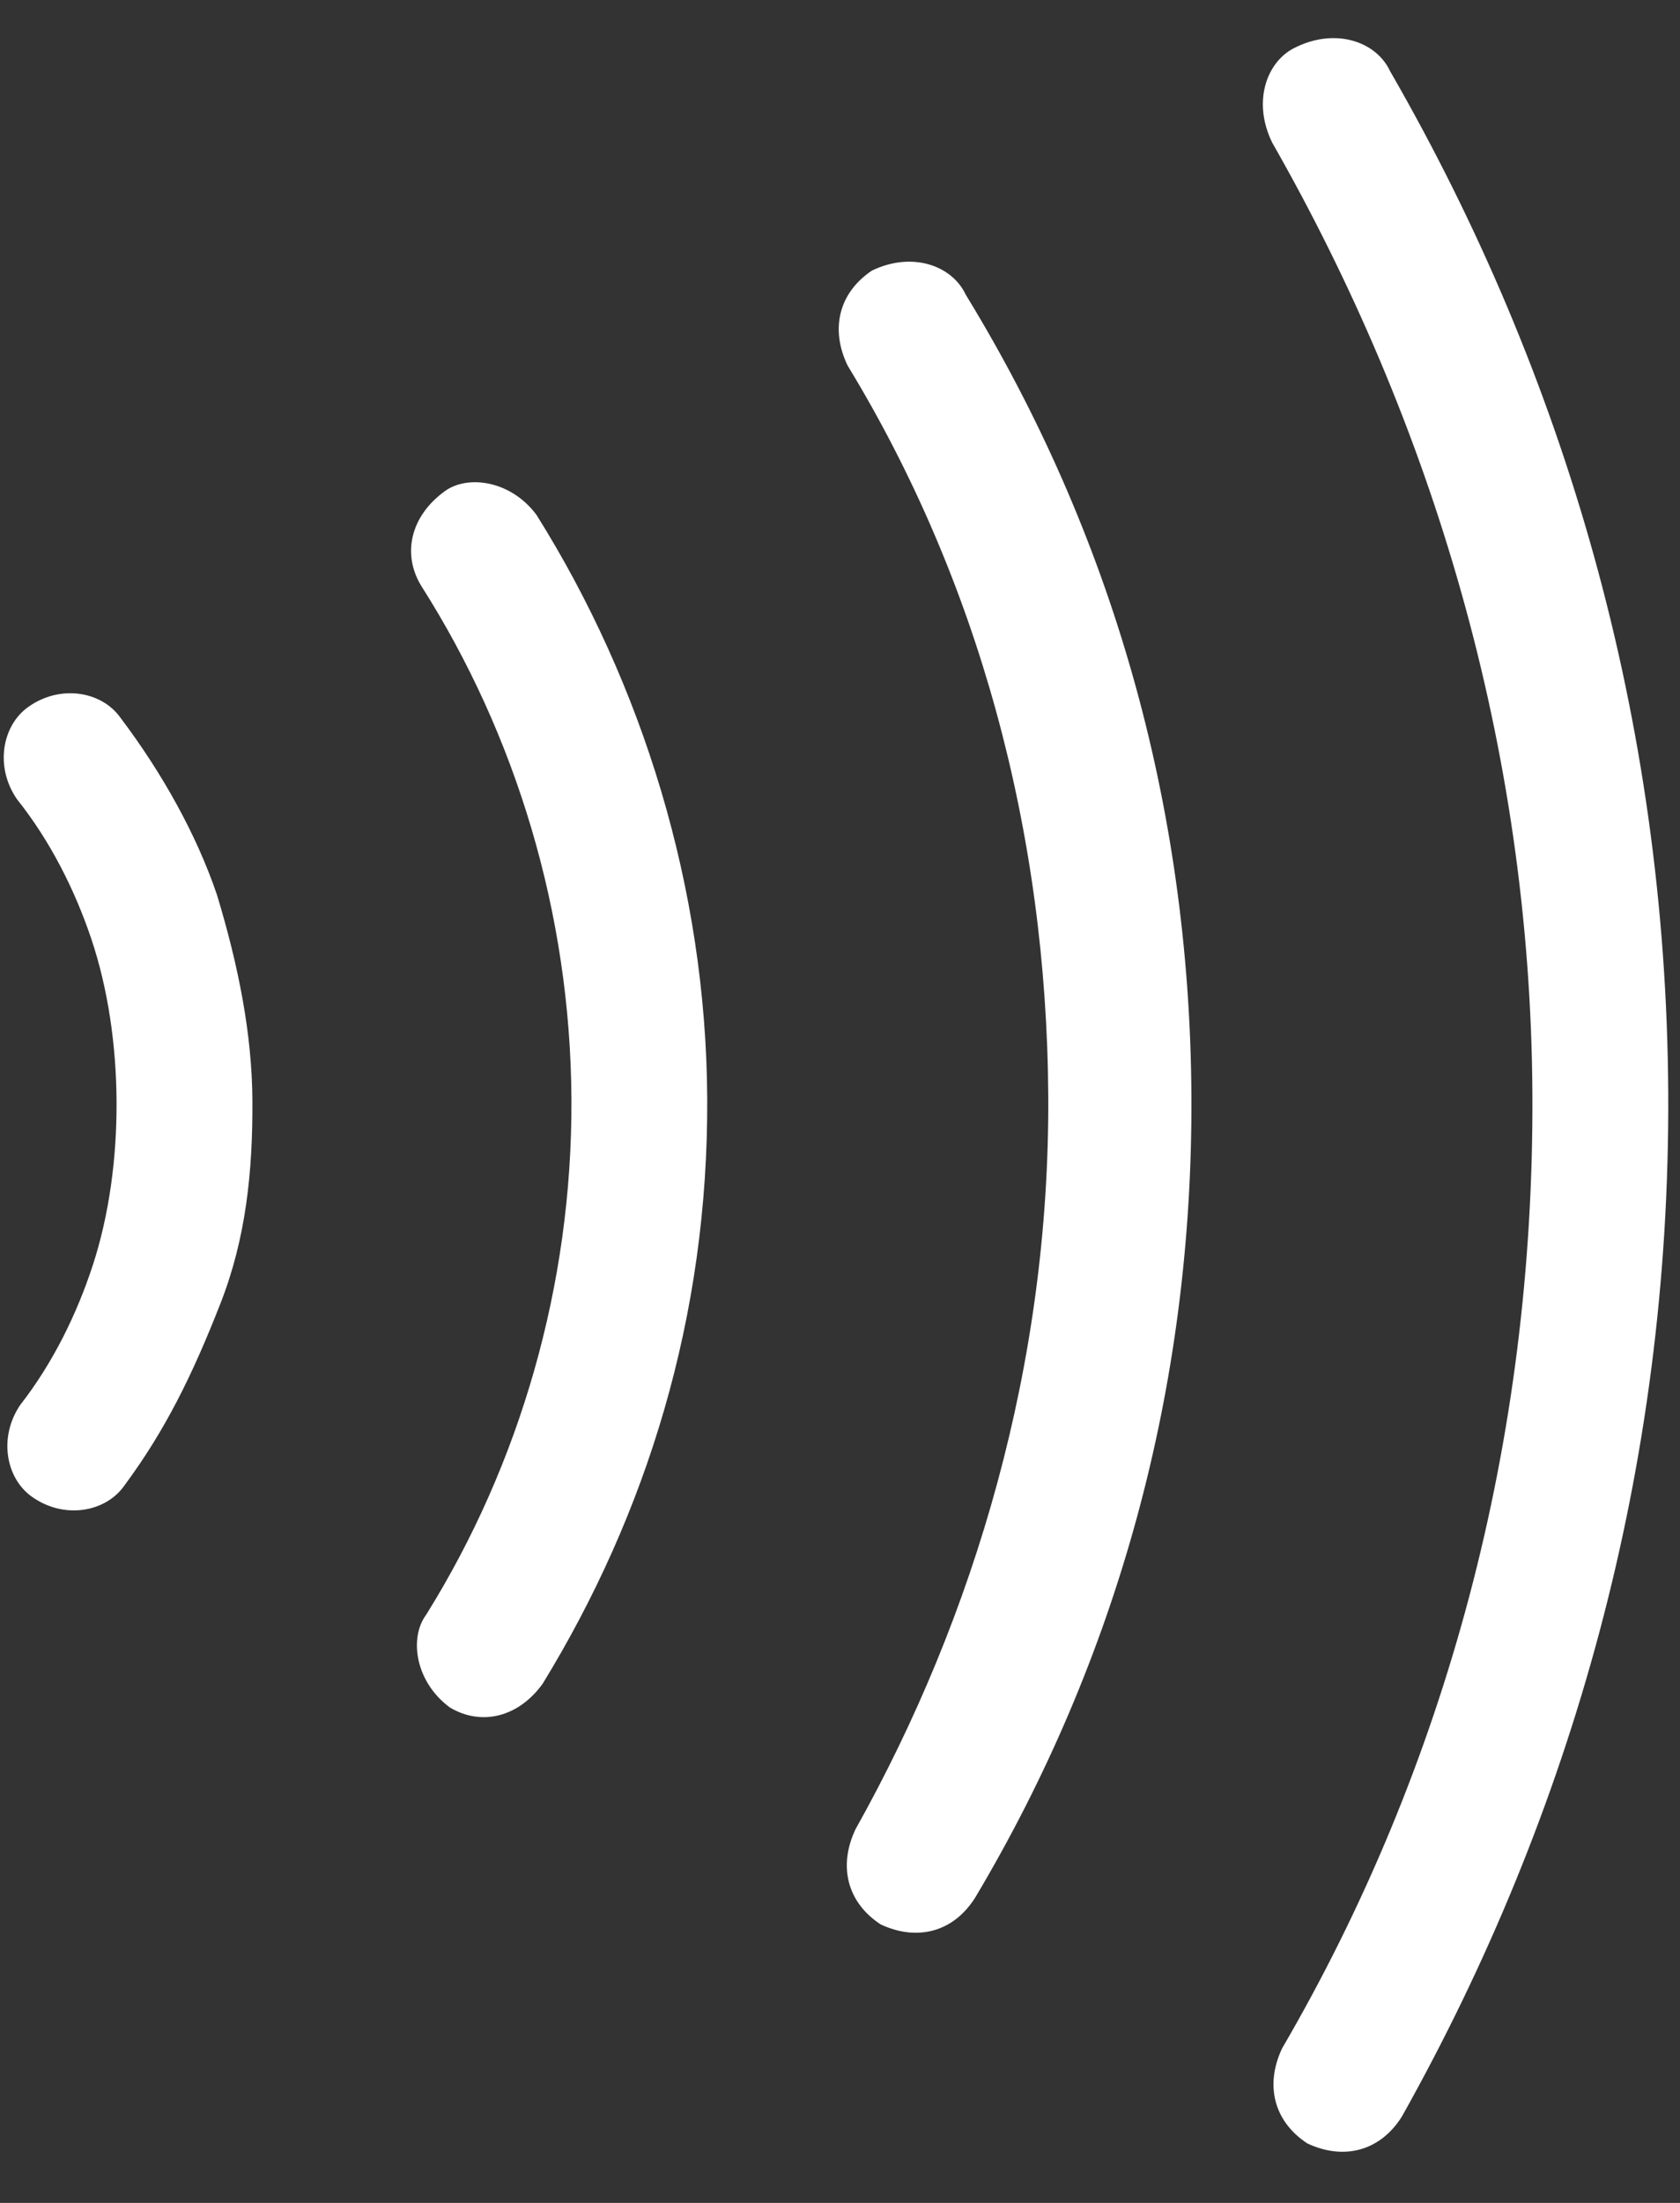 <svg viewBox="0 0 29 38" fill="none" xmlns="http://www.w3.org/2000/svg">
<rect x="0" y="0" width="29" height="38" fill="#333333" stroke="none"/>
<path fill-rule="evenodd" clip-rule="evenodd" d="M2.157 25.612L2.151 25.62L2.145 25.628C1.826 26.083 1.11 26.216 0.551 25.819C0.103 25.502 -0.031 24.794 0.35 24.234C0.919 23.505 1.332 22.653 1.603 21.821C1.886 20.954 2.017 19.968 2.012 19.002C2.007 18.036 1.865 17.052 1.574 16.189C1.294 15.359 0.871 14.511 0.295 13.789C-0.092 13.233 0.035 12.524 0.479 12.201C1.034 11.799 1.751 11.924 2.075 12.375L2.081 12.383L2.087 12.391C2.804 13.342 3.393 14.399 3.745 15.435C4.115 16.654 4.351 17.834 4.357 18.99C4.363 20.206 4.248 21.358 3.803 22.491C3.319 23.726 2.851 24.672 2.157 25.612ZM7.345 27.87L7.359 27.85L7.372 27.829C8.963 25.269 9.881 22.179 9.864 18.96C9.847 15.742 8.897 12.663 7.28 10.12C6.93 9.562 7.087 8.901 7.678 8.473C8.074 8.185 8.819 8.287 9.261 8.882C11.086 11.792 12.189 15.31 12.208 18.948C12.228 22.709 11.163 26.113 9.367 29.045C8.952 29.619 8.315 29.78 7.767 29.455C7.172 29.017 7.063 28.271 7.345 27.87ZM16.657 5.056L16.673 5.087L16.691 5.117C19.165 9.169 20.539 13.843 20.566 18.903C20.593 23.959 19.269 28.646 16.84 32.723C16.468 33.325 15.839 33.494 15.202 33.196C14.622 32.817 14.466 32.187 14.769 31.552C16.835 27.866 18.119 23.523 18.095 18.916C18.07 14.329 16.877 9.993 14.632 6.307C14.328 5.678 14.478 5.051 15.052 4.667C15.743 4.335 16.416 4.579 16.657 5.056ZM23.982 1.2L23.992 1.221L24.004 1.242C27.002 6.448 28.763 12.4 28.797 18.858C28.831 25.31 27.136 31.275 24.2 36.509C23.827 37.104 23.201 37.271 22.567 36.974C21.989 36.595 21.832 35.969 22.131 35.335C24.96 30.484 26.484 24.863 26.452 18.871C26.421 12.863 24.704 7.265 21.961 2.461C21.617 1.76 21.86 1.073 22.339 0.829C23.044 0.47 23.737 0.714 23.982 1.2Z" fill="white"/>
</svg>
